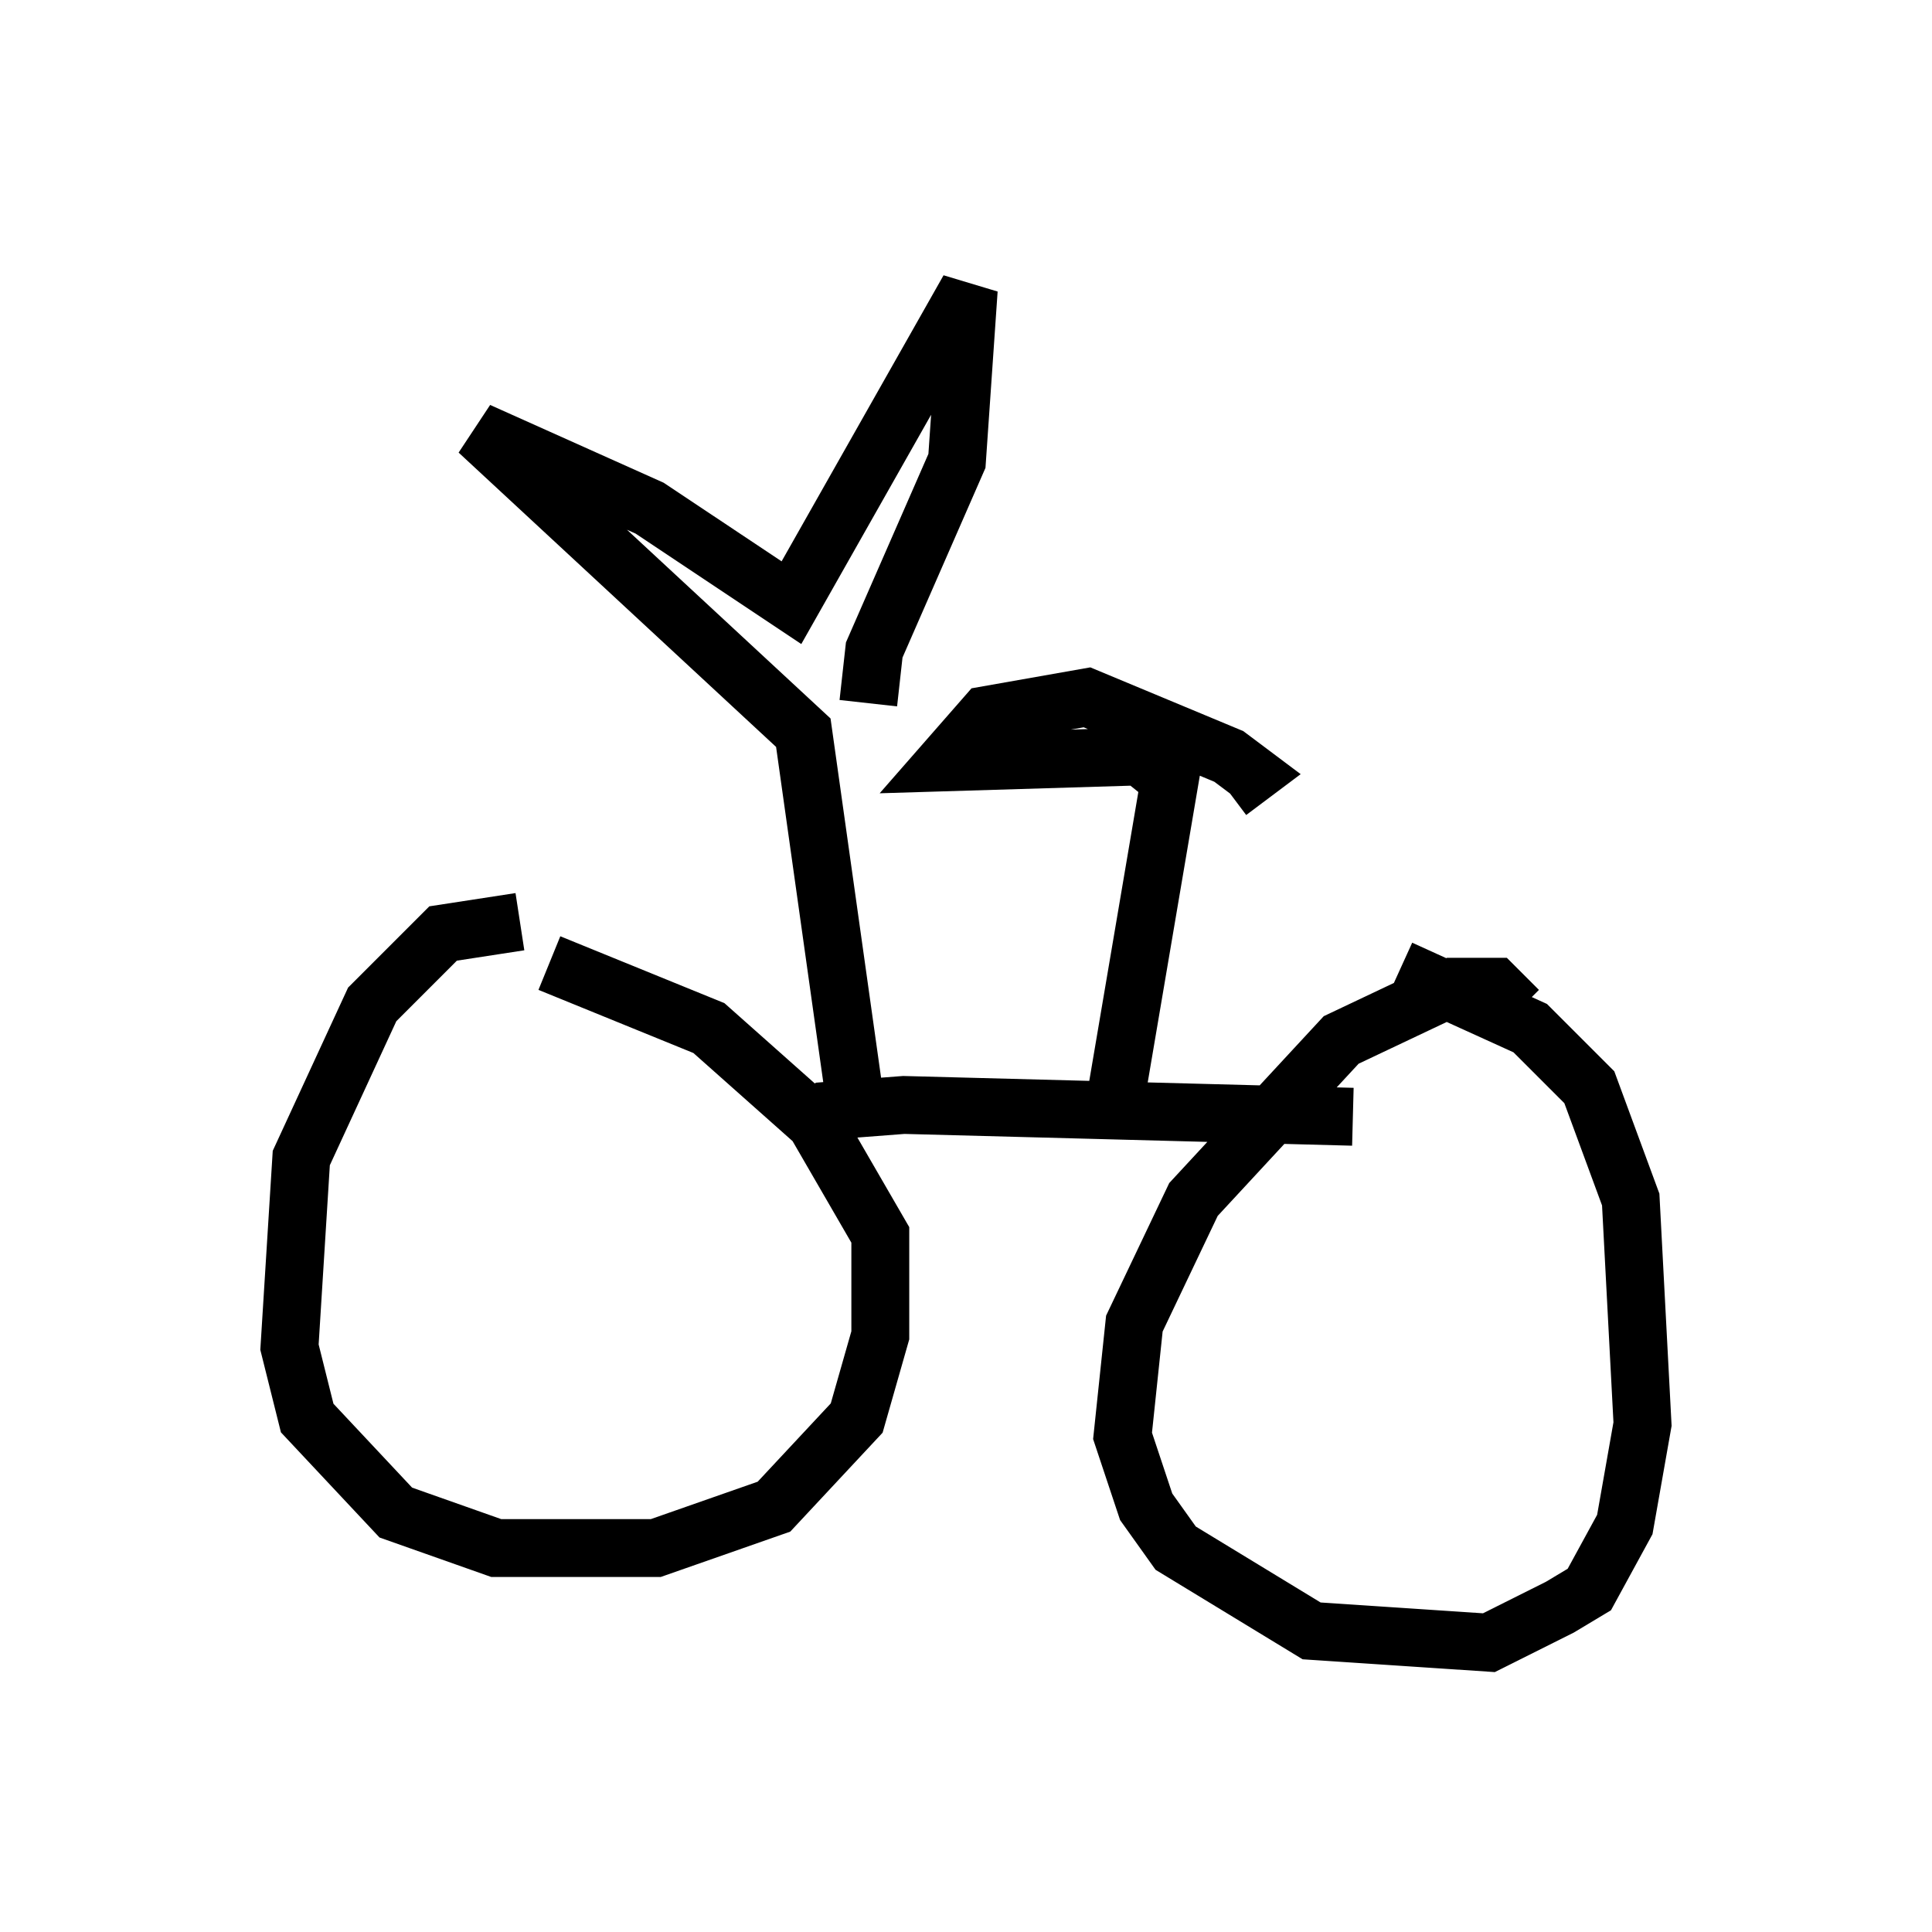 <?xml version="1.0" encoding="utf-8" ?>
<svg baseProfile="full" height="33.377" version="1.1" width="33.377" xmlns="http://www.w3.org/2000/svg" xmlns:ev="http://www.w3.org/2001/xml-events" xmlns:xlink="http://www.w3.org/1999/xlink"><defs /><rect fill="white" height="33.377" width="33.377" x="0" y="0" /><path d="M10.513, 16.842 m-1.531, -0.919 l-1.327, 0.204 -1.225, 1.225 l-1.225, 2.654 -0.204, 3.267 l0.306, 1.225 1.531, 1.633 l1.735, 0.613 2.756, 0.0 l2.042, -0.715 1.429, -1.531 l0.408, -1.429 0.0, -1.735 l-1.123, -1.94 -1.838, -1.633 l-2.756, -1.123 m16.742, 0.817 l-0.408, -0.408 -0.715, 0.0 l-1.94, 0.919 -2.552, 2.756 l-1.021, 2.144 -0.204, 1.94 l0.408, 1.225 0.51, 0.715 l2.348, 1.429 3.063, 0.204 l1.225, -0.613 0.51, -0.306 l0.613, -1.123 0.306, -1.735 l-0.204, -3.879 -0.715, -1.94 l-1.021, -1.021 -2.246, -1.021 m-10.413, 2.858 l0.51, -0.408 1.327, -0.102 l7.758, 0.204 m-8.575, -0.102 l-0.919, -6.533 -5.615, -5.206 l2.96, 1.327 2.45, 1.633 l3.063, -5.41 -0.204, 2.96 l-1.429, 3.267 -0.102, 0.919 m4.288, 6.738 l0.919, -5.41 -0.51, -0.408 l-3.369, 0.102 0.715, -0.817 l1.735, -0.306 2.45, 1.021 l0.408, 0.306 -0.408, 0.306 " fill="none" stroke="black" stroke-width="1" /></svg>